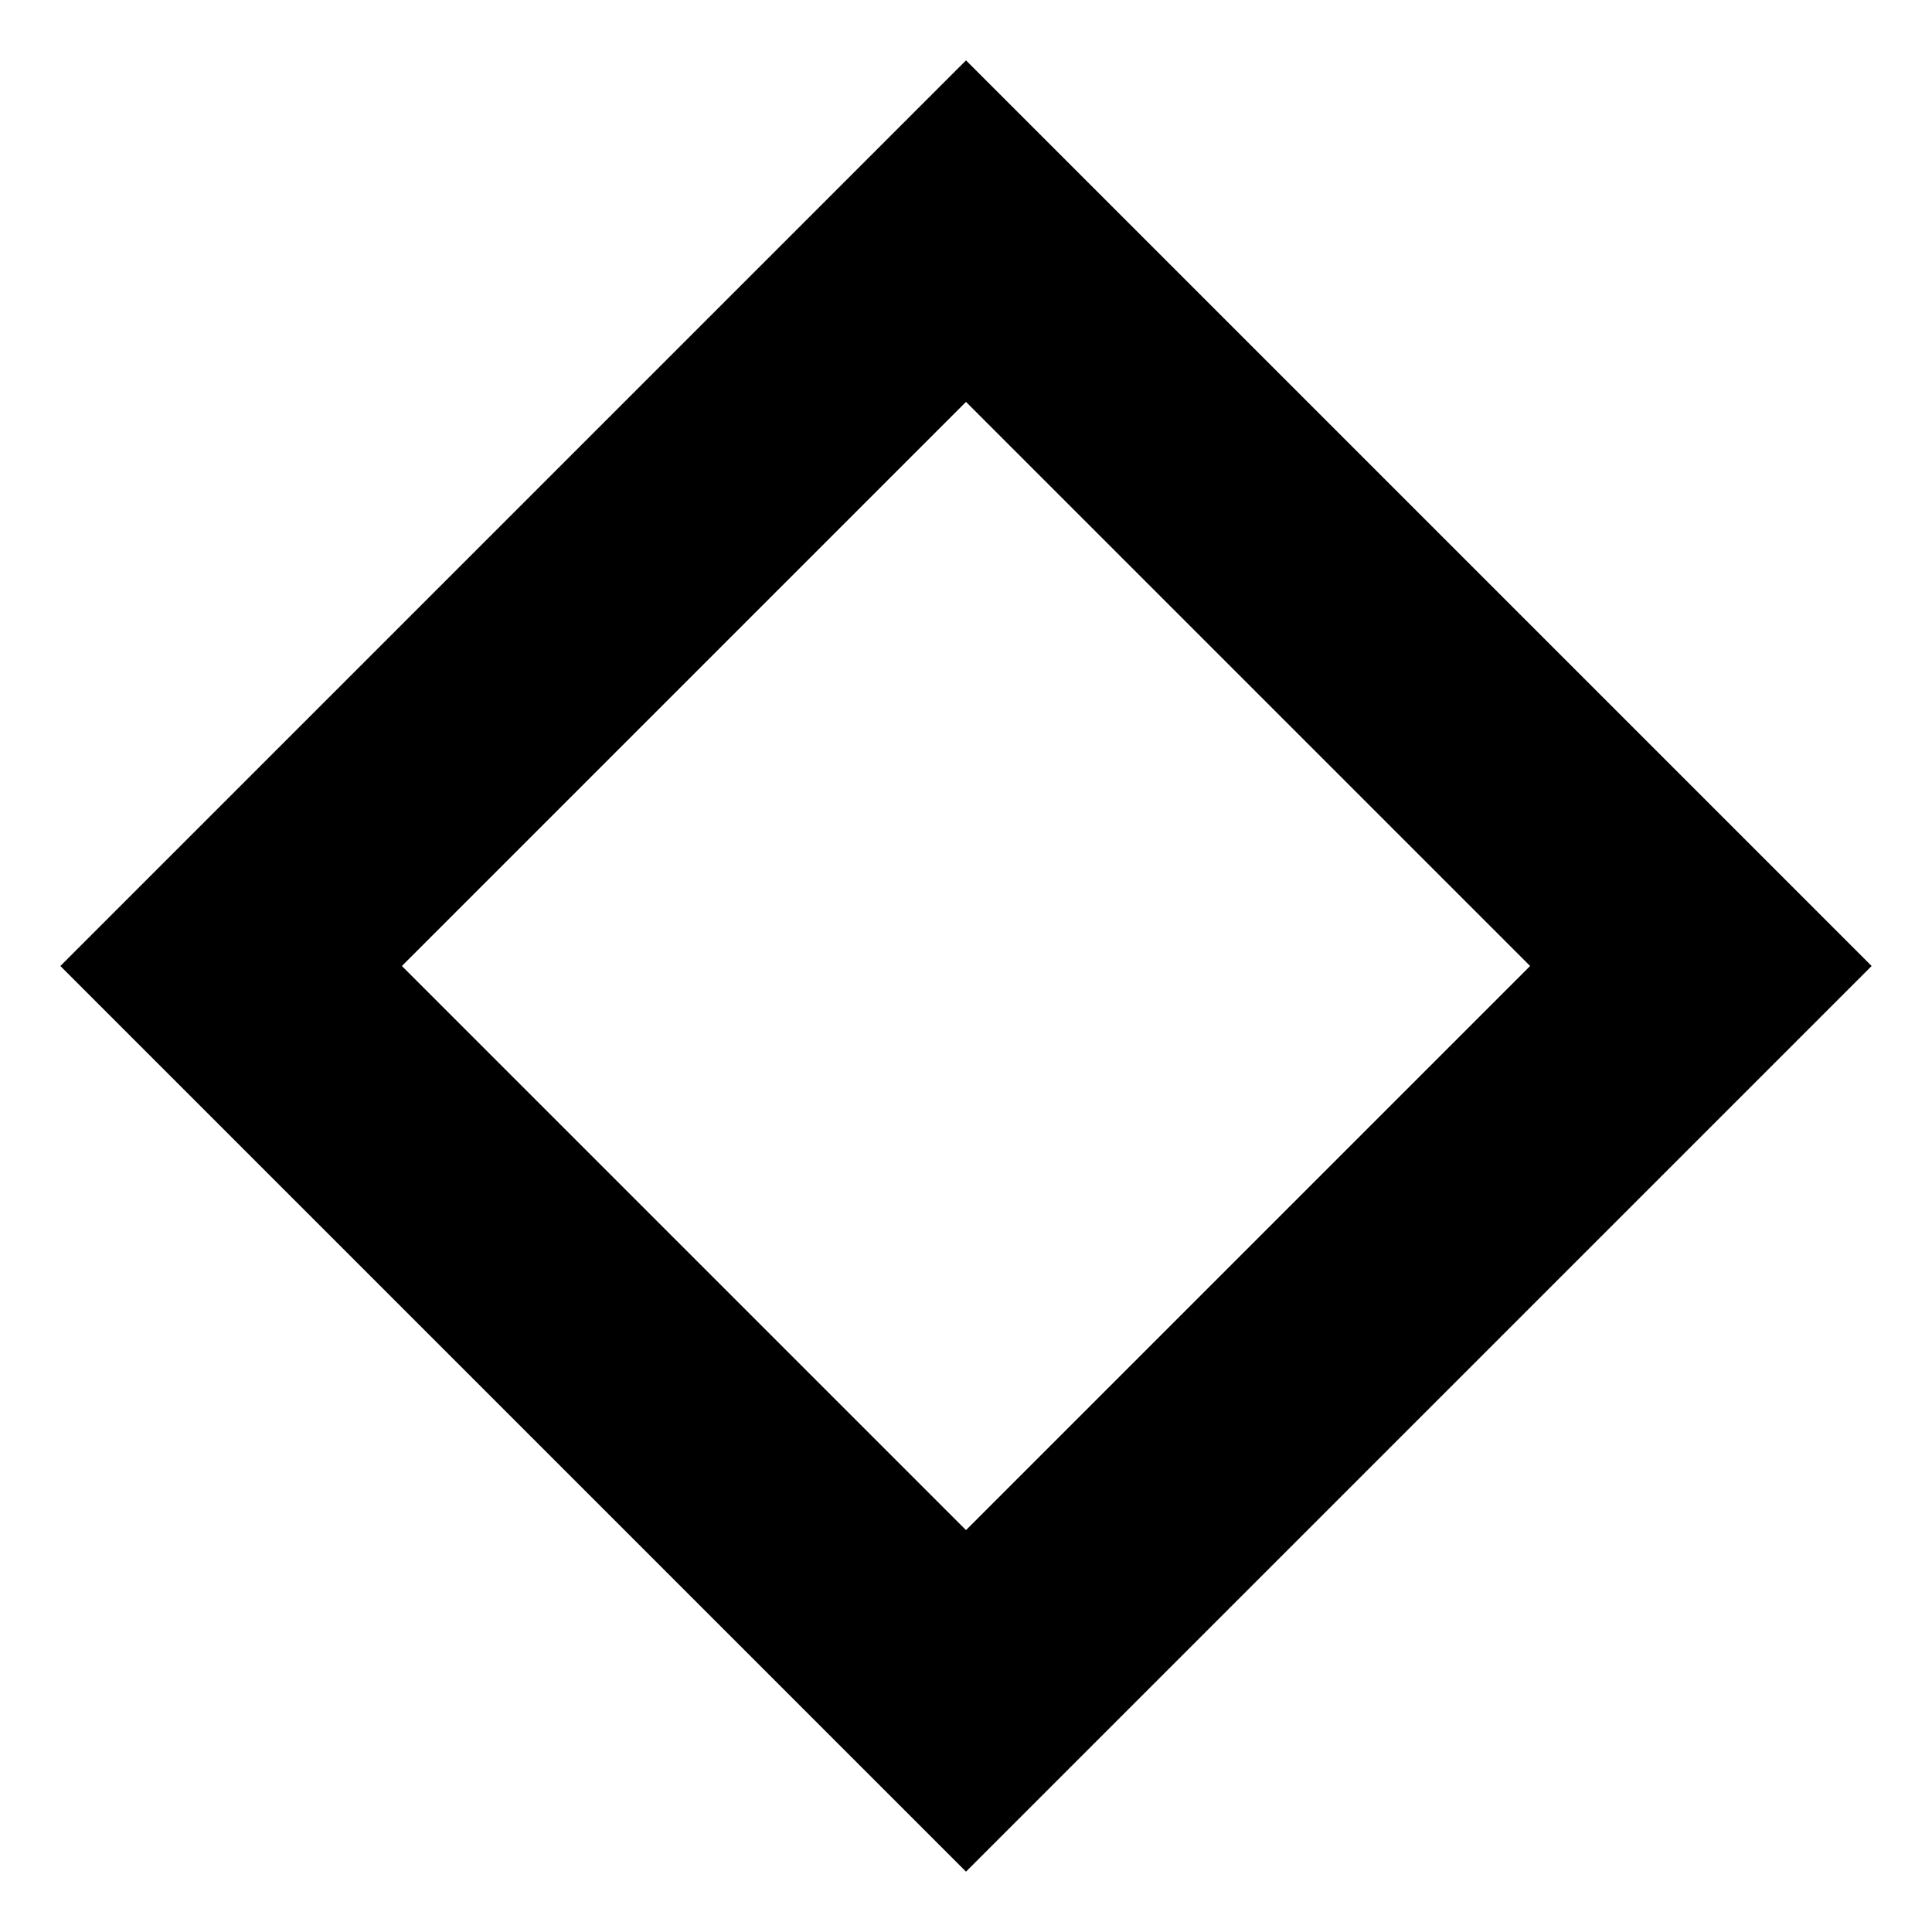<?xml version="1.0" encoding="UTF-8"?>
<svg width="64px" height="64px" viewBox="0 0 64 64" version="1.1" xmlns="http://www.w3.org/2000/svg" xmlns:xlink="http://www.w3.org/1999/xlink">
    <path d="M32,2 L62,32 L32,62 L2,32 L32,2 Z M32,13.313 L13.313,32 L32,50.687 L50.687,32 L32,13.313 Z" fill="#000000" fill-rule="nonzero"></path>
</svg>